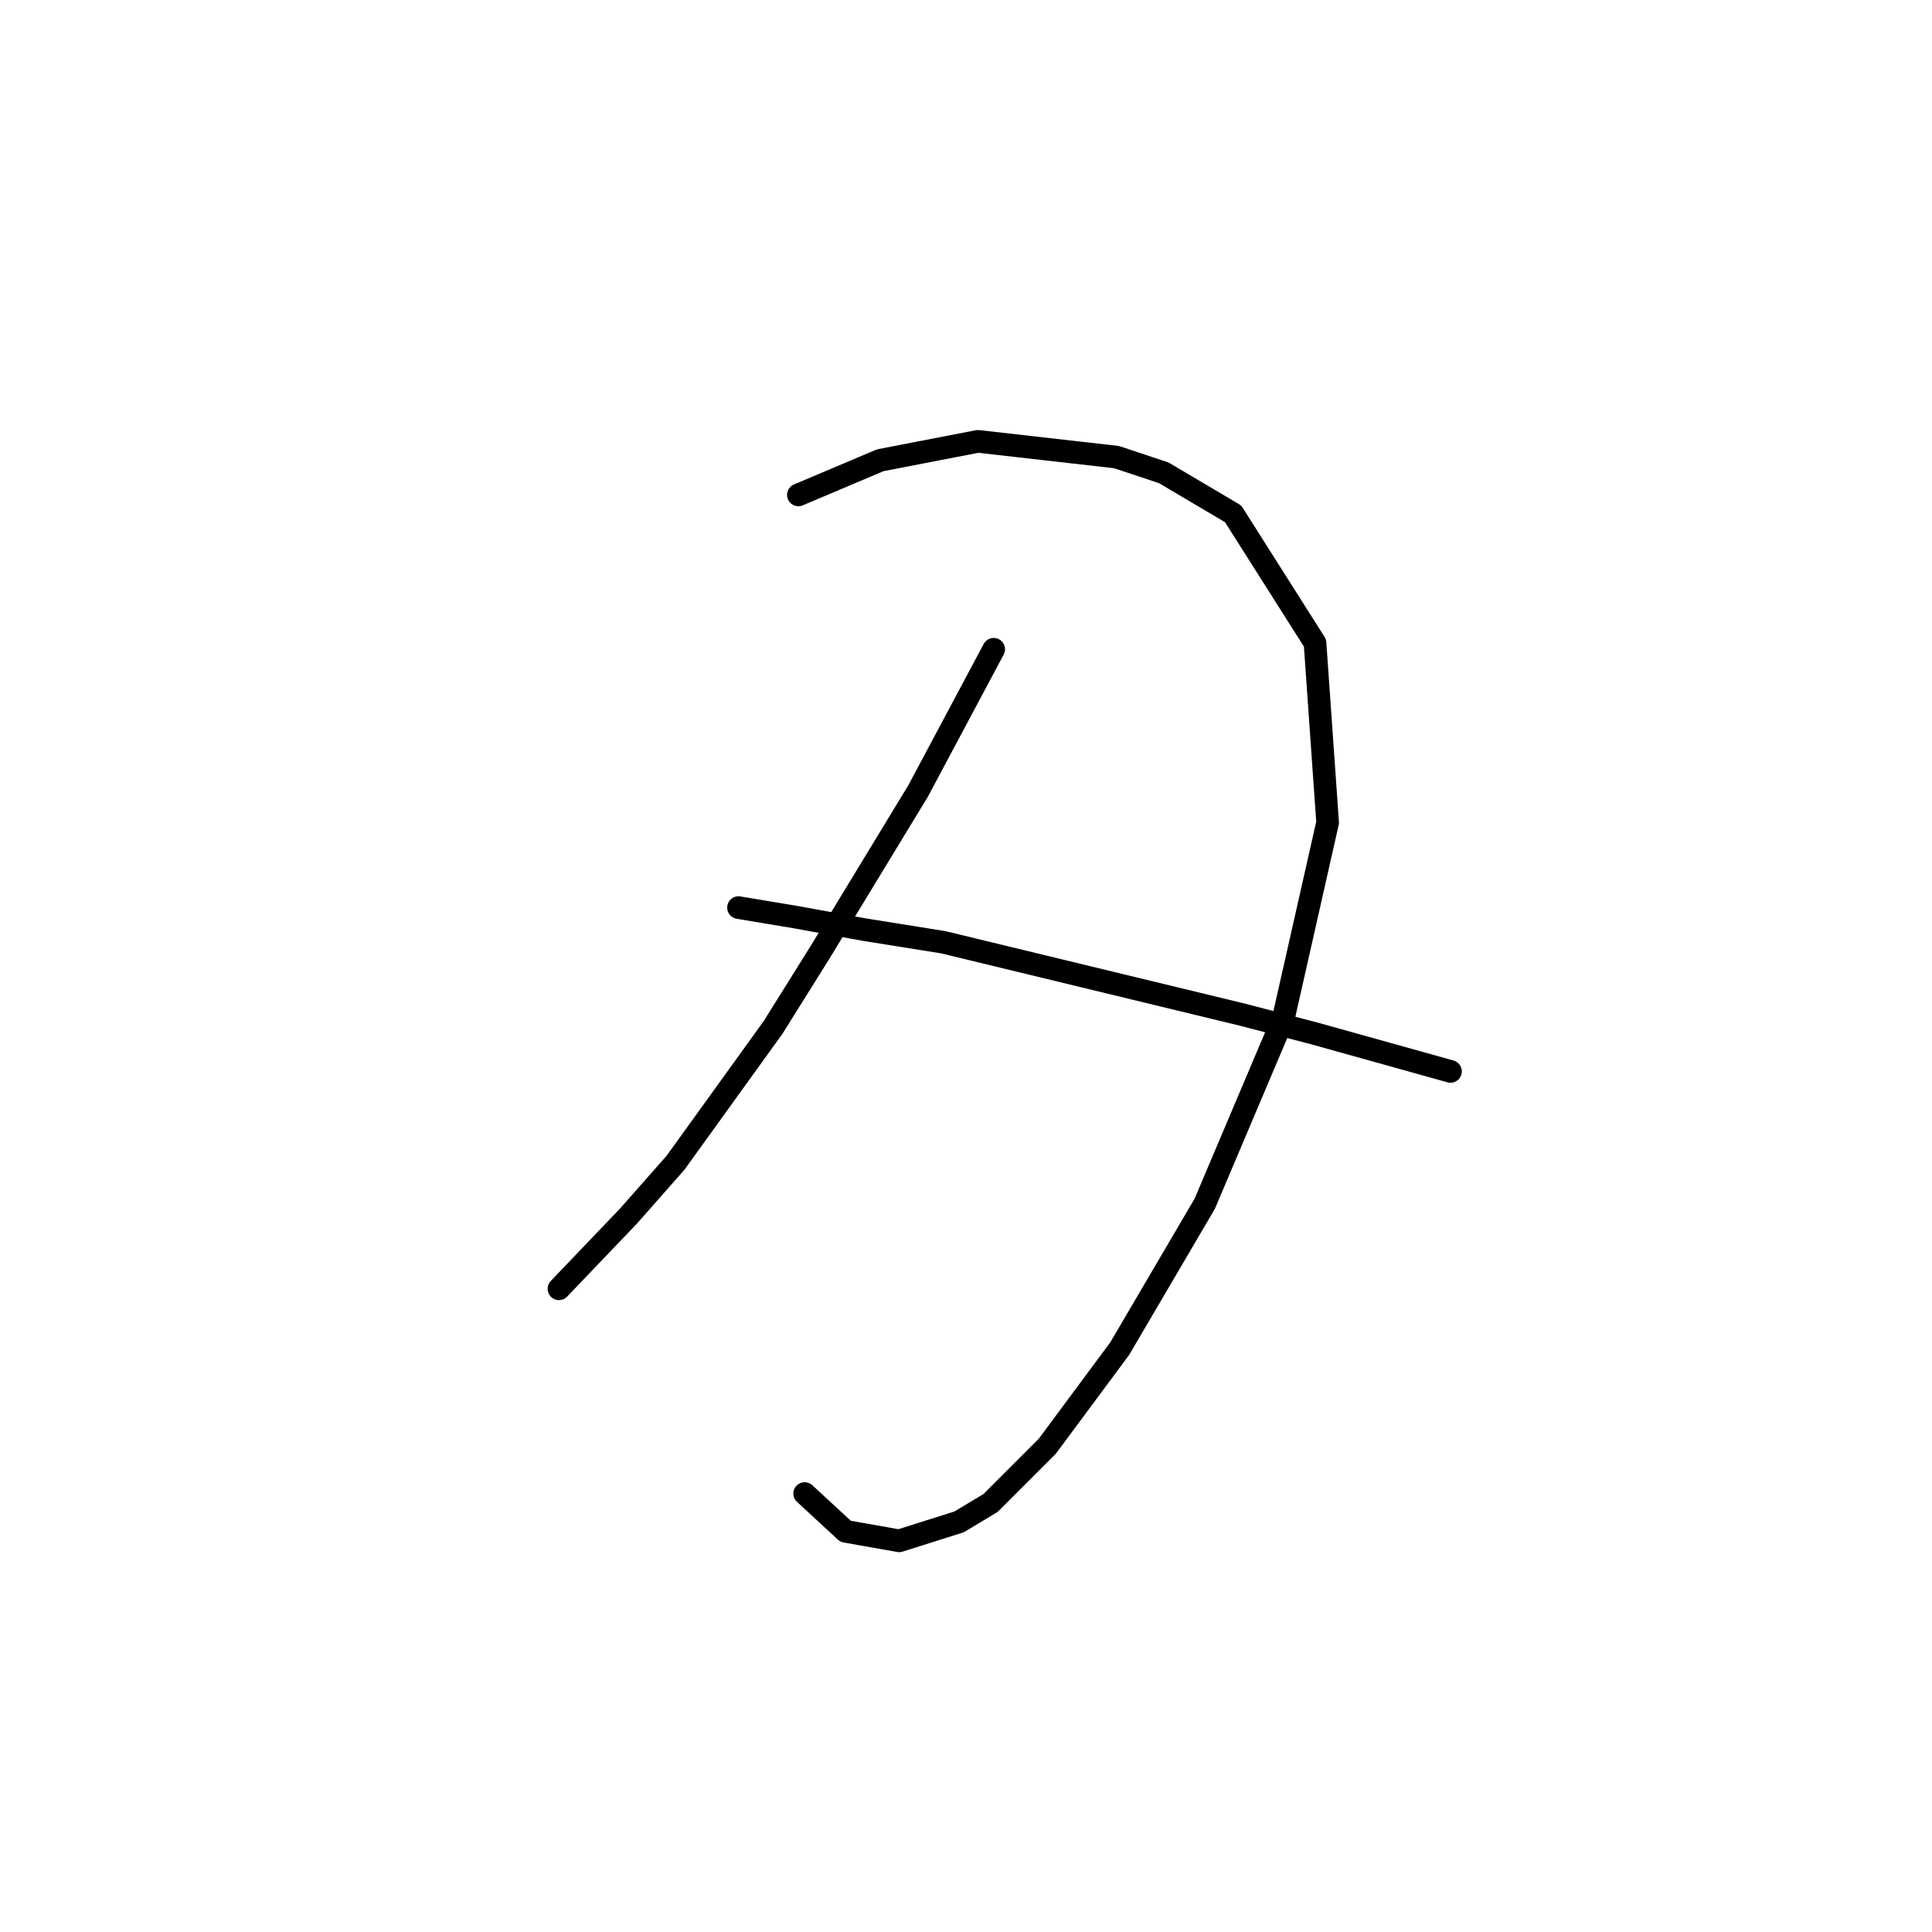 <?xml version="1.0" standalone="no"?>
    <svg width="256" height="256" xmlns="http://www.w3.org/2000/svg" version="1.1">
    <polyline stroke="black" stroke-width="3" stroke-linecap="round" fill="transparent" stroke-linejoin="round" points="105.788 65.578 116.641 60.986 129.581 58.482 147.948 60.569 154.21 62.656 163.393 68.083 174.247 85.198 175.916 108.991 170.072 134.872 159.636 159.5 148.366 178.702 138.765 191.643 131.251 199.156 127.077 201.661 119.146 204.166 112.049 202.913 106.623 197.904 106.623 197.904 " />
        <polyline stroke="black" stroke-width="3" stroke-linecap="round" fill="transparent" stroke-linejoin="round" points="131.669 86.032 121.65 104.817 108.71 126.106 102.448 136.124 89.508 154.074 83.246 161.17 74.063 170.771 74.063 170.771 " />
        <polyline stroke="black" stroke-width="3" stroke-linecap="round" fill="transparent" stroke-linejoin="round" points="97.857 120.262 105.37 121.514 114.554 123.184 124.99 124.854 164.646 134.454 174.247 136.959 192.196 141.968 192.196 141.968 " />
        </svg>